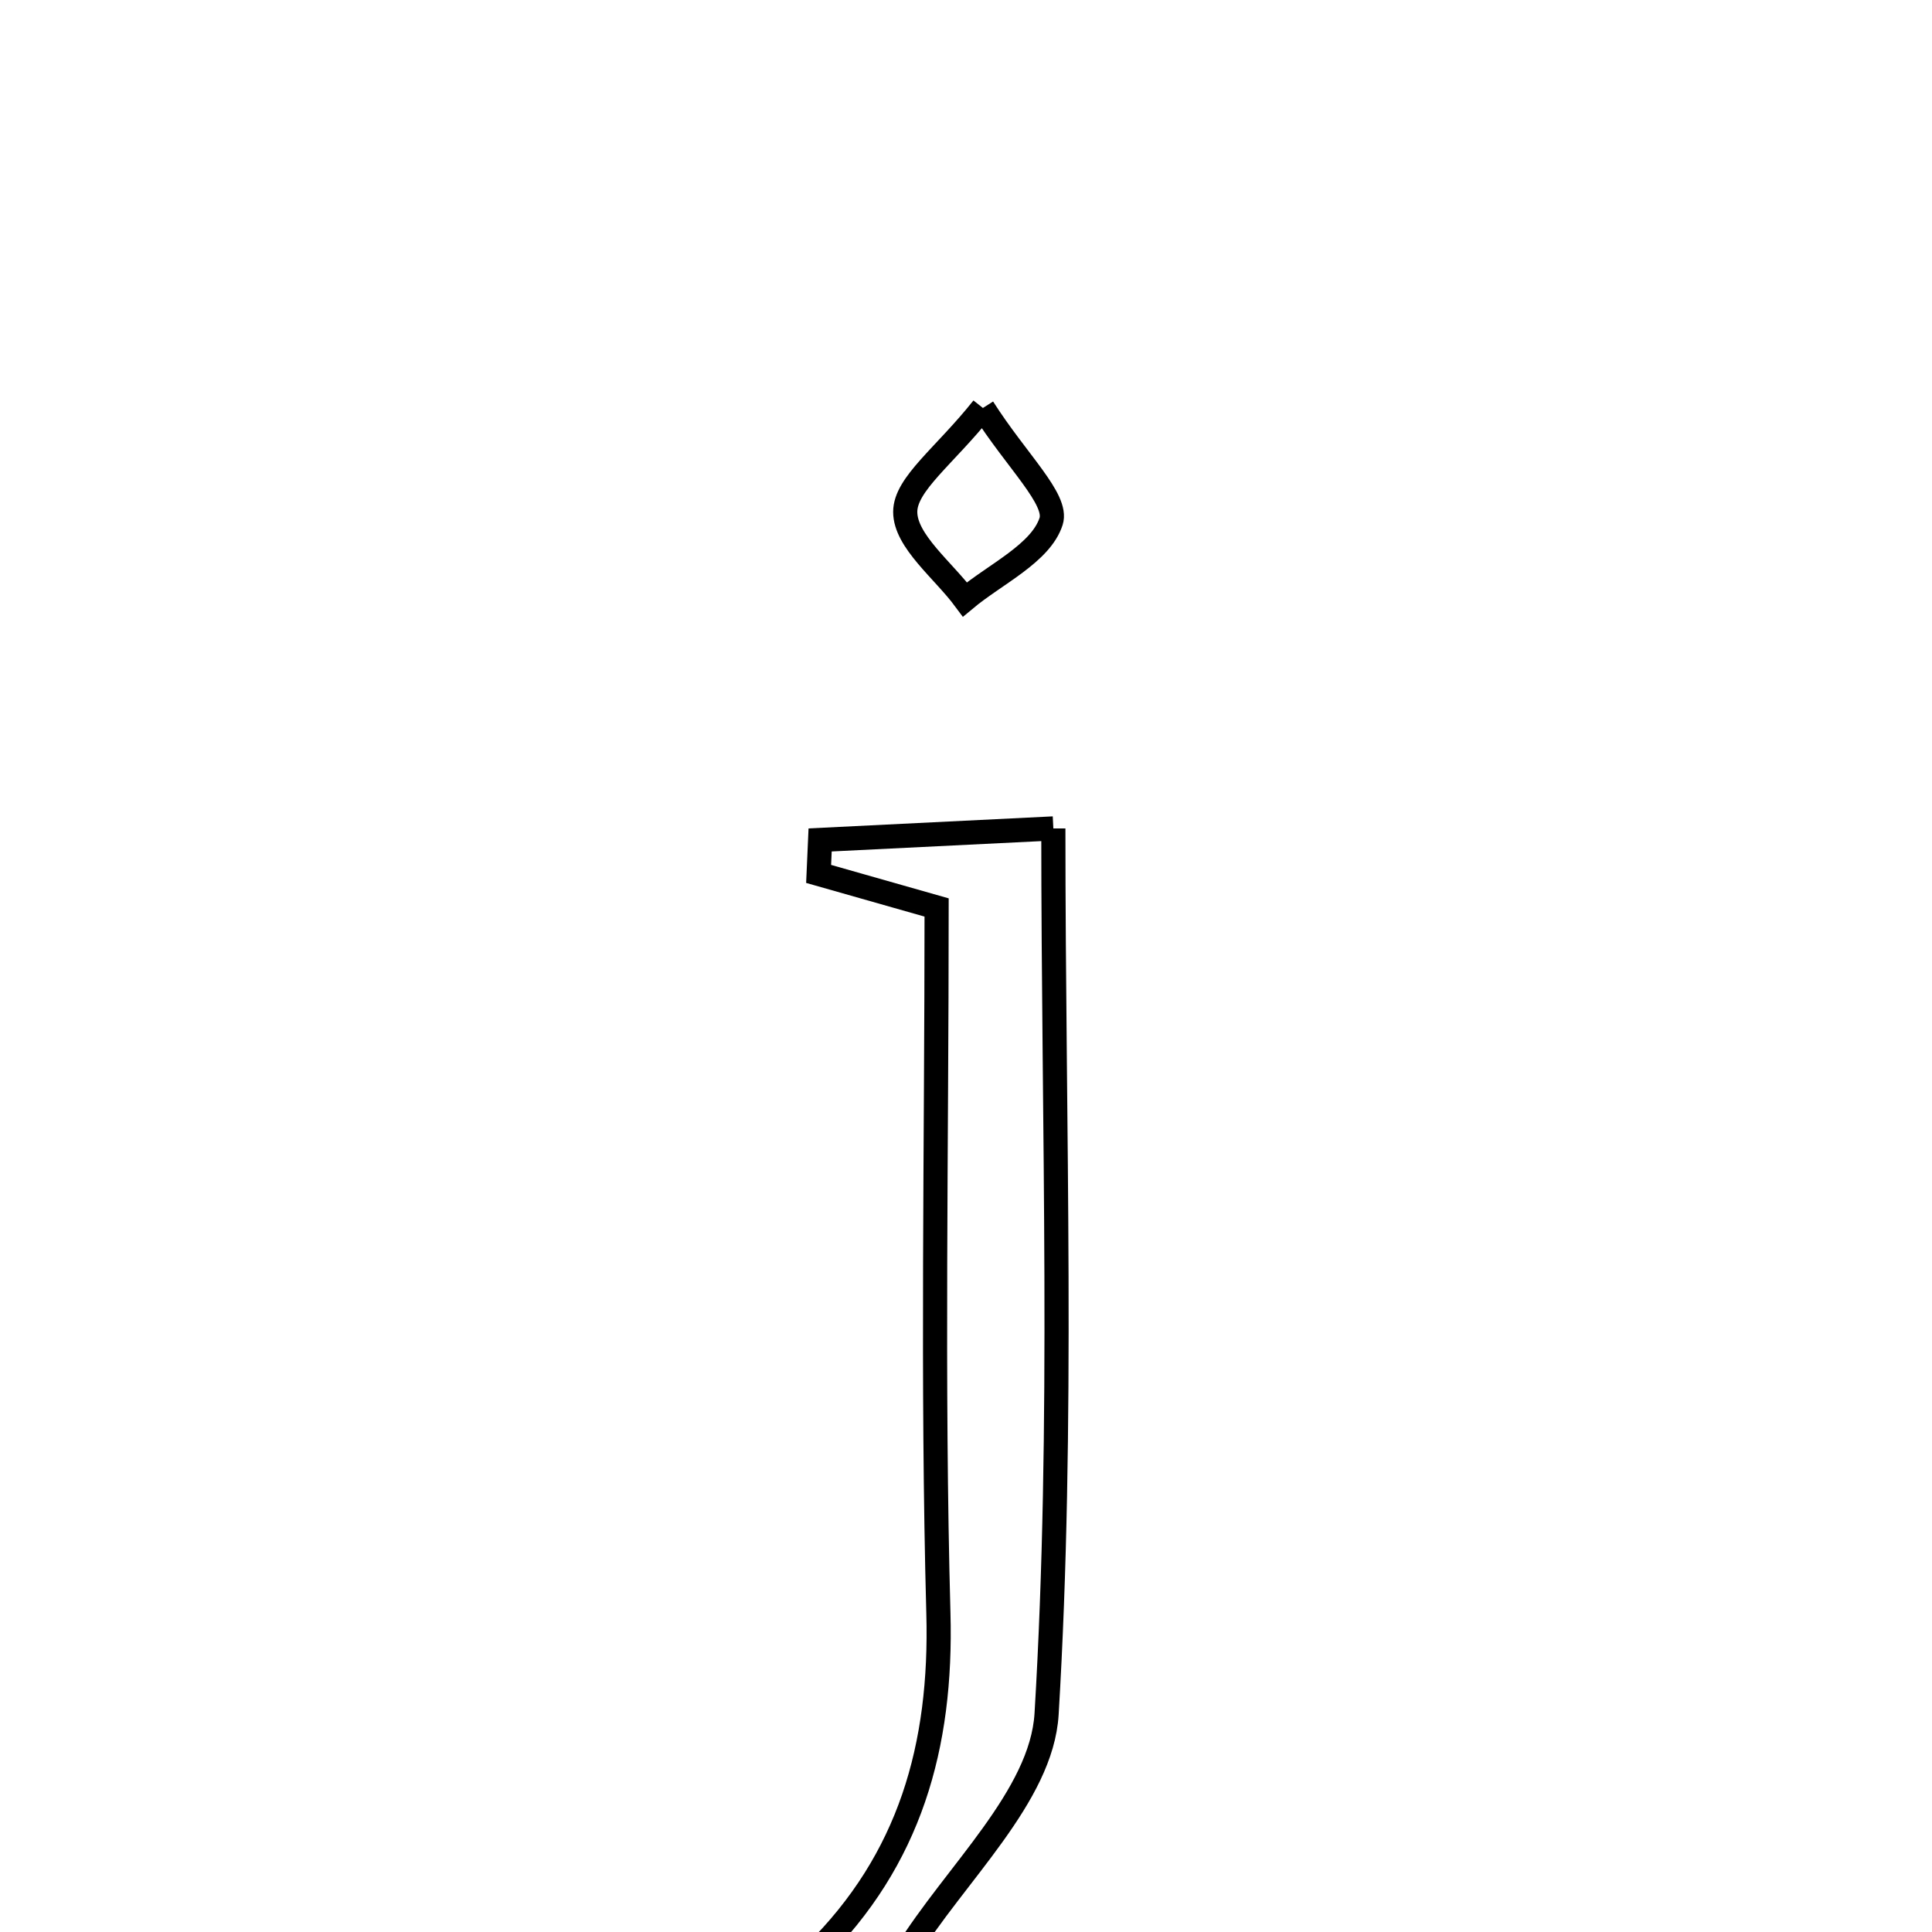<svg xmlns="http://www.w3.org/2000/svg" viewBox="0.0 0.0 24.0 24.0" height="200px" width="200px"><path fill="none" stroke="black" stroke-width=".3" stroke-opacity="1.0"  filling="0" d="M12.21 5.068 C12.634 5.734 13.145 6.203 13.057 6.477 C12.928 6.874 12.365 7.13 11.987 7.446 C11.719 7.084 11.245 6.722 11.245 6.359 C11.245 6.012 11.737 5.664 12.21 5.068"></path>
<path fill="none" stroke="black" stroke-width=".3" stroke-opacity="1.0"  filling="0" d="M13.085 10.291 C13.085 14.066 13.217 17.69 13.001 21.293 C12.939 22.316 11.863 23.278 11.252 24.268 C10.875 24.268 10.498 24.268 10.121 24.268 C11.303 23.102 11.702 21.694 11.657 20.041 C11.579 17.16 11.635 14.276 11.635 11.273 C11.132 11.13 10.651 10.993 10.169 10.856 C10.175 10.715 10.182 10.575 10.188 10.434 C11.098 10.389 12.009 10.344 13.085 10.291"></path></svg>
